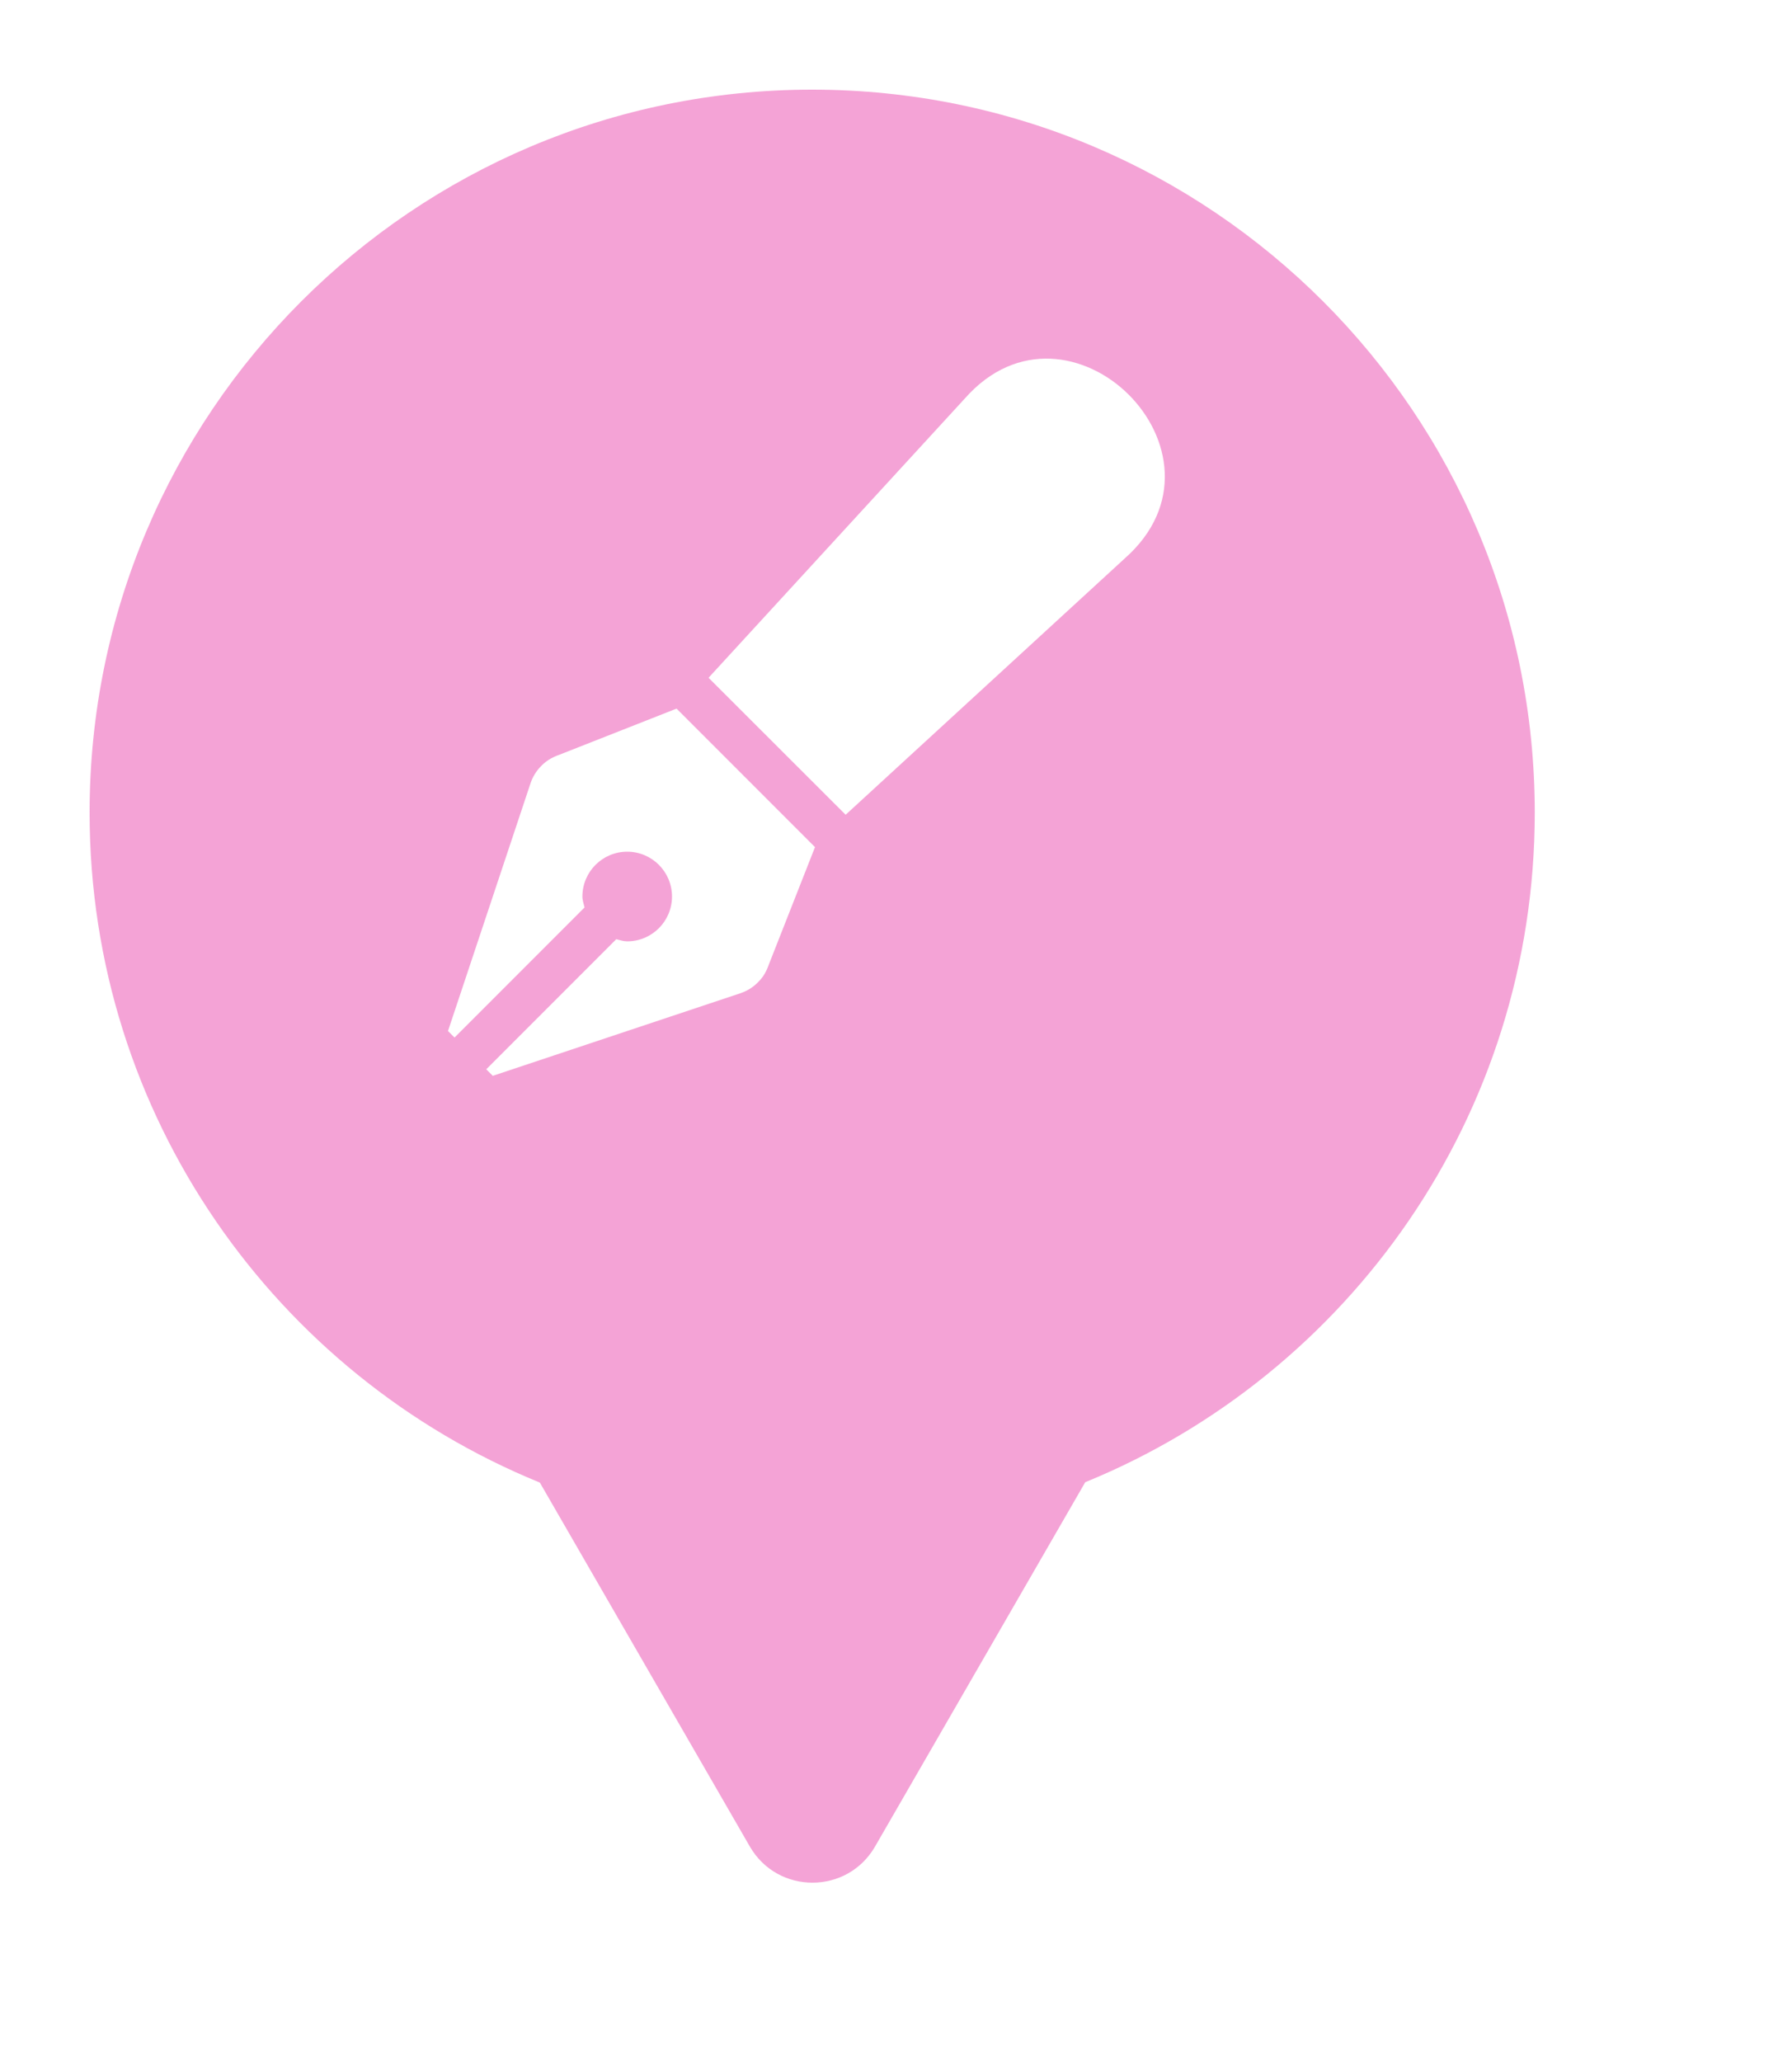 <svg xmlns="http://www.w3.org/2000/svg" viewBox="0 0 20 23" height="23" width="20"><title>tattoo.svg</title><rect fill="none" x="0" y="0" width="20" height="23"></rect><path fill="rgba(235,73,175,0.5)" transform="translate(1 1)" d="M11.112 15.533C14.055 14.331 16.129 11.44 16.129 8.064C16.129 3.611 12.519 0 8.064 0C3.61 0 0 3.611 0 8.064C0 11.443 2.078 14.336 5.025 15.537L7.369 19.597C7.68 20.134 8.455 20.134 8.766 19.597L11.112 15.533ZM5.151 7.459C5.179 7.444 5.207 7.431 5.237 7.421L6.551 6.904L8.096 8.449L7.579 9.763C7.563 9.809 7.542 9.852 7.515 9.892C7.498 9.915 7.479 9.938 7.458 9.958C7.432 9.985 7.402 10.008 7.371 10.028C7.337 10.049 7.301 10.066 7.263 10.079L4.5 11L4.427 10.927L5.878 9.476C5.918 9.486 5.957 9.5 6 9.5C6.276 9.5 6.5 9.276 6.5 9C6.5 8.724 6.276 8.5 6 8.5C5.724 8.5 5.5 8.724 5.5 9C5.5 9.043 5.515 9.082 5.524 9.122L4.073 10.573L4 10.5L4.921 7.737C4.945 7.664 4.987 7.597 5.042 7.542C5.074 7.509 5.111 7.481 5.151 7.459ZM6.908 6.56L9.77 3.443C10.934 2.126 12.881 4.054 11.555 5.227L8.438 8.088L6.908 6.56Z"></path></svg>